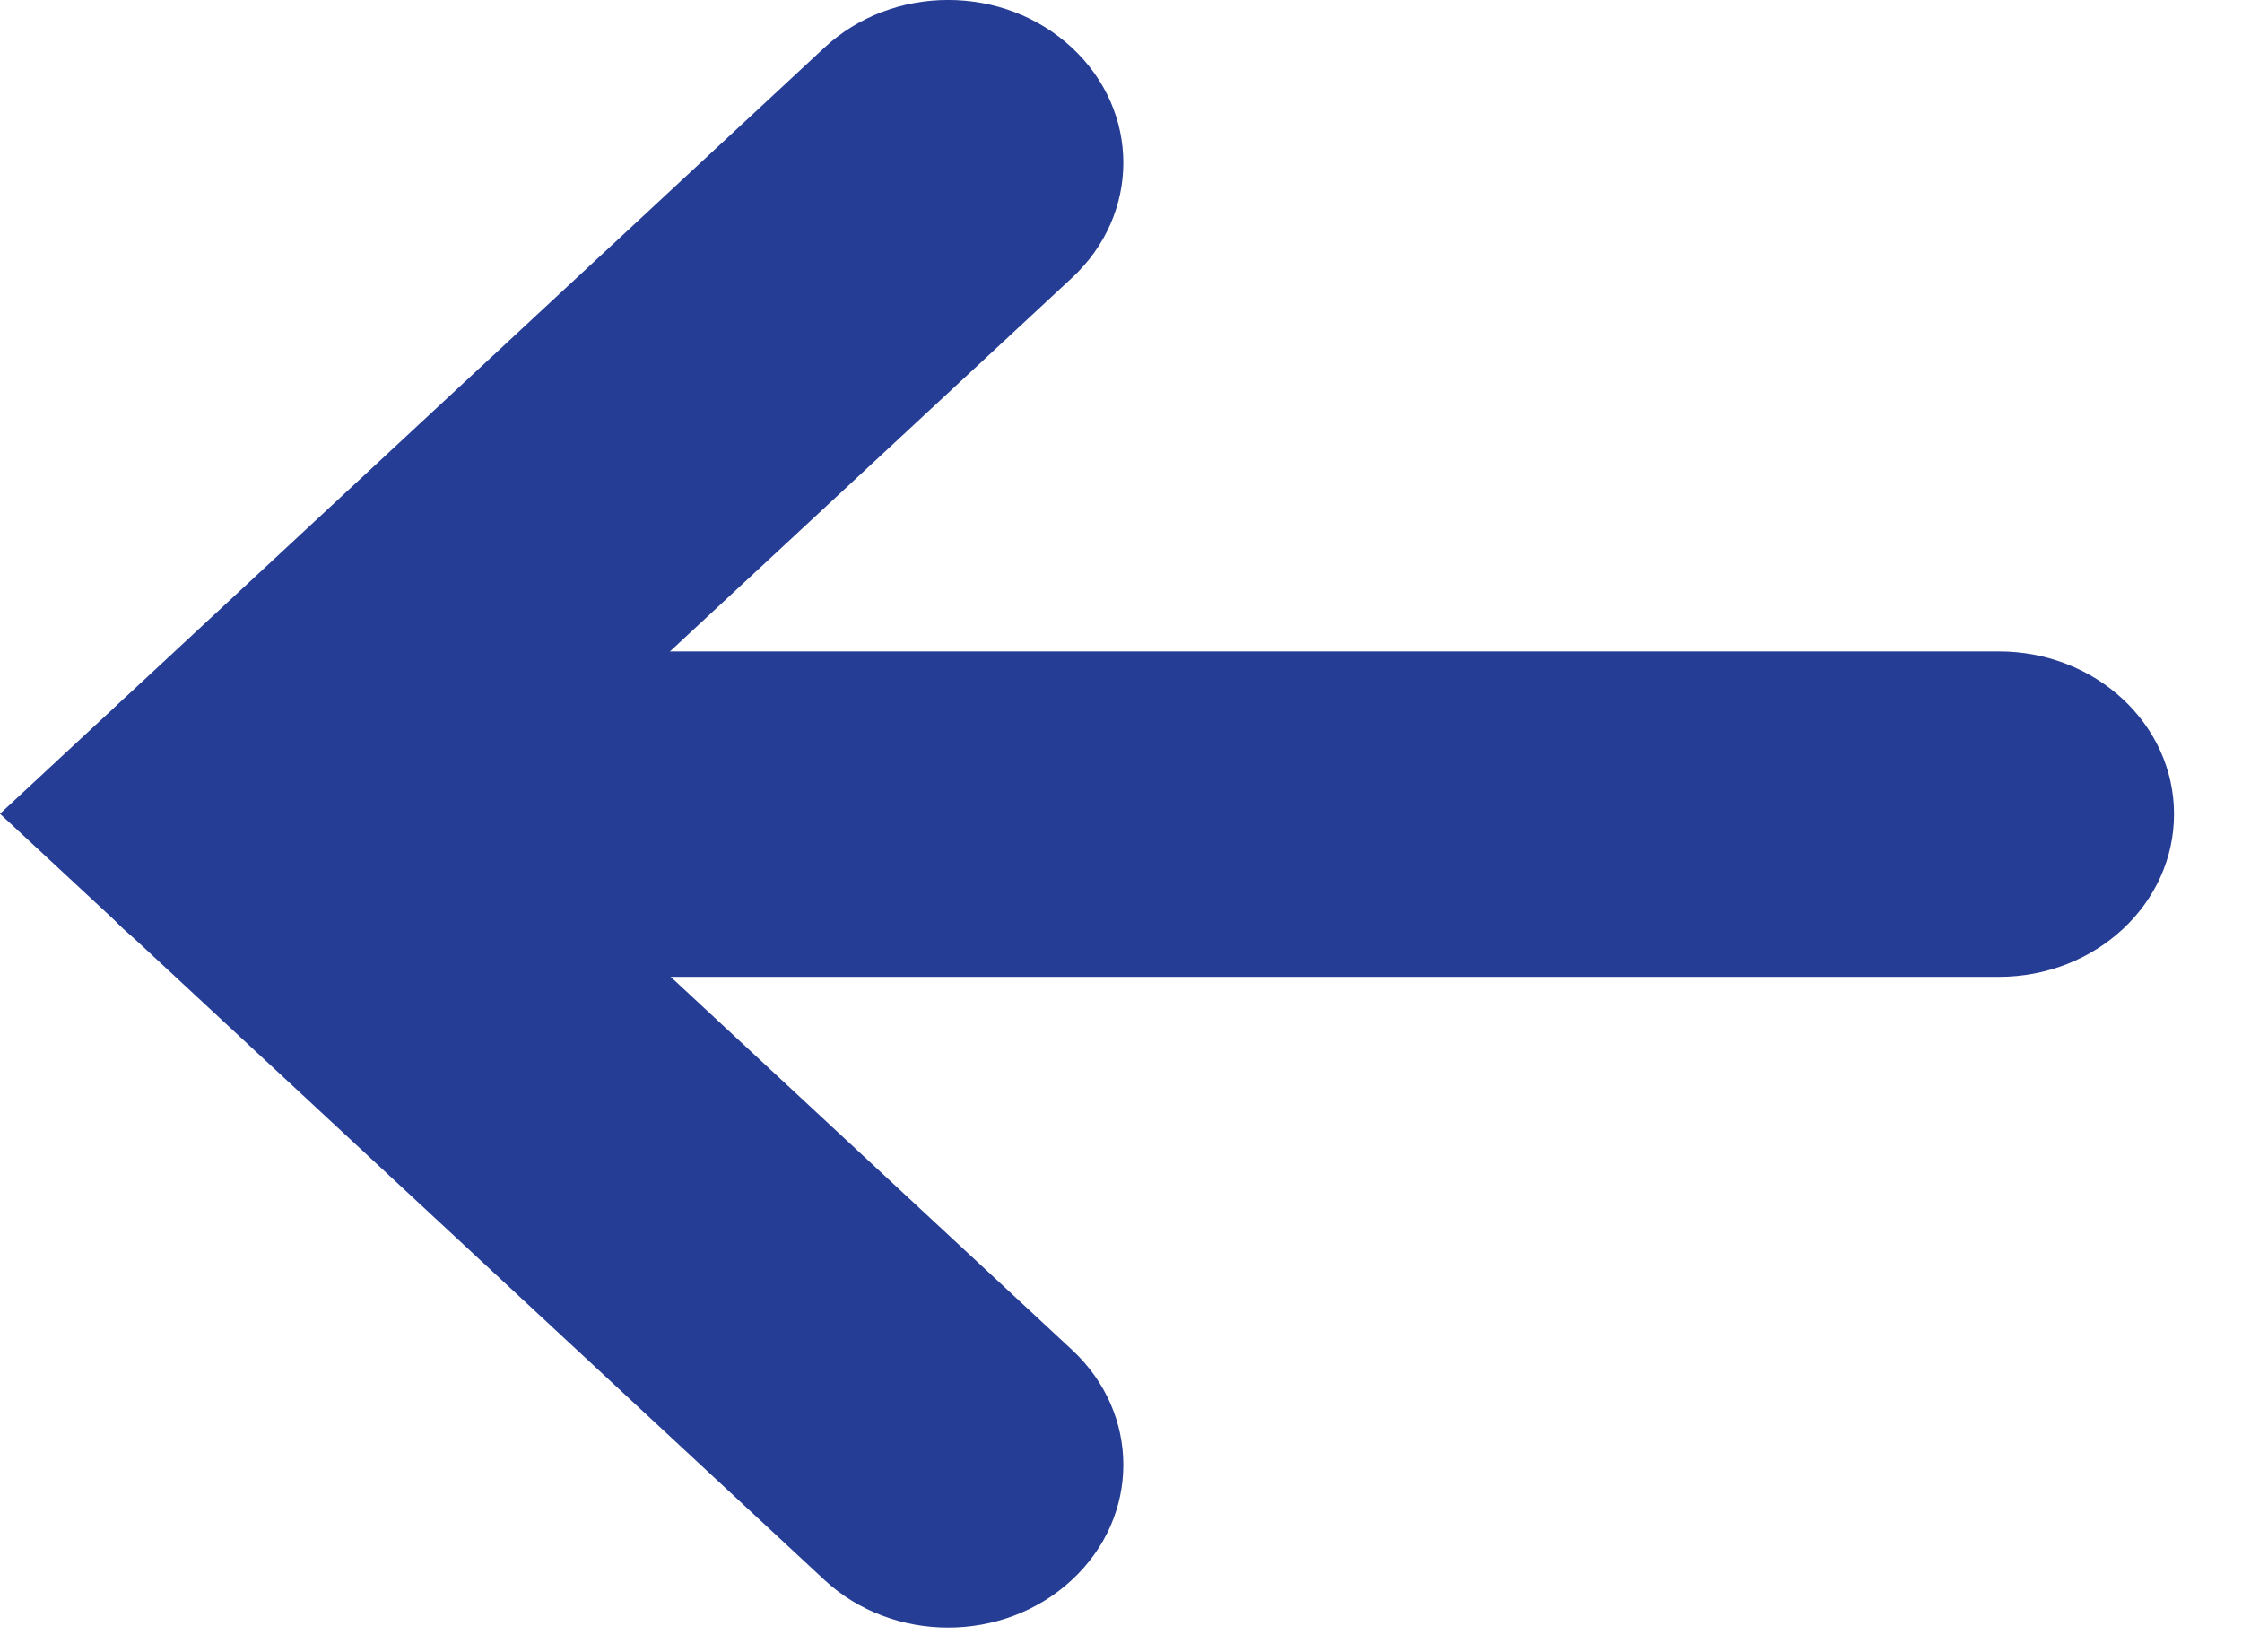 <svg width="19" height="14" viewBox="0 0 19 14" fill="none" xmlns="http://www.w3.org/2000/svg">
<path d="M0.614 6.899C0.614 6.137 1.278 5.52 2.098 5.52L16.939 5.52C17.76 5.52 18.424 6.137 18.424 6.899C18.424 7.66 17.76 8.278 16.939 8.278L2.098 8.278C1.278 8.278 0.614 7.66 0.614 6.899Z" fill="#253D95"/>
<path d="M0 6.896L6.986 0.404C7.566 -0.135 8.504 -0.135 9.084 0.404C9.665 0.944 9.665 1.815 9.084 2.355L4.197 6.896L9.084 11.438C9.665 11.977 9.665 12.849 9.084 13.388C8.504 13.927 7.566 13.927 6.986 13.388L0 6.896Z" fill="#253D95"/>
</svg>
